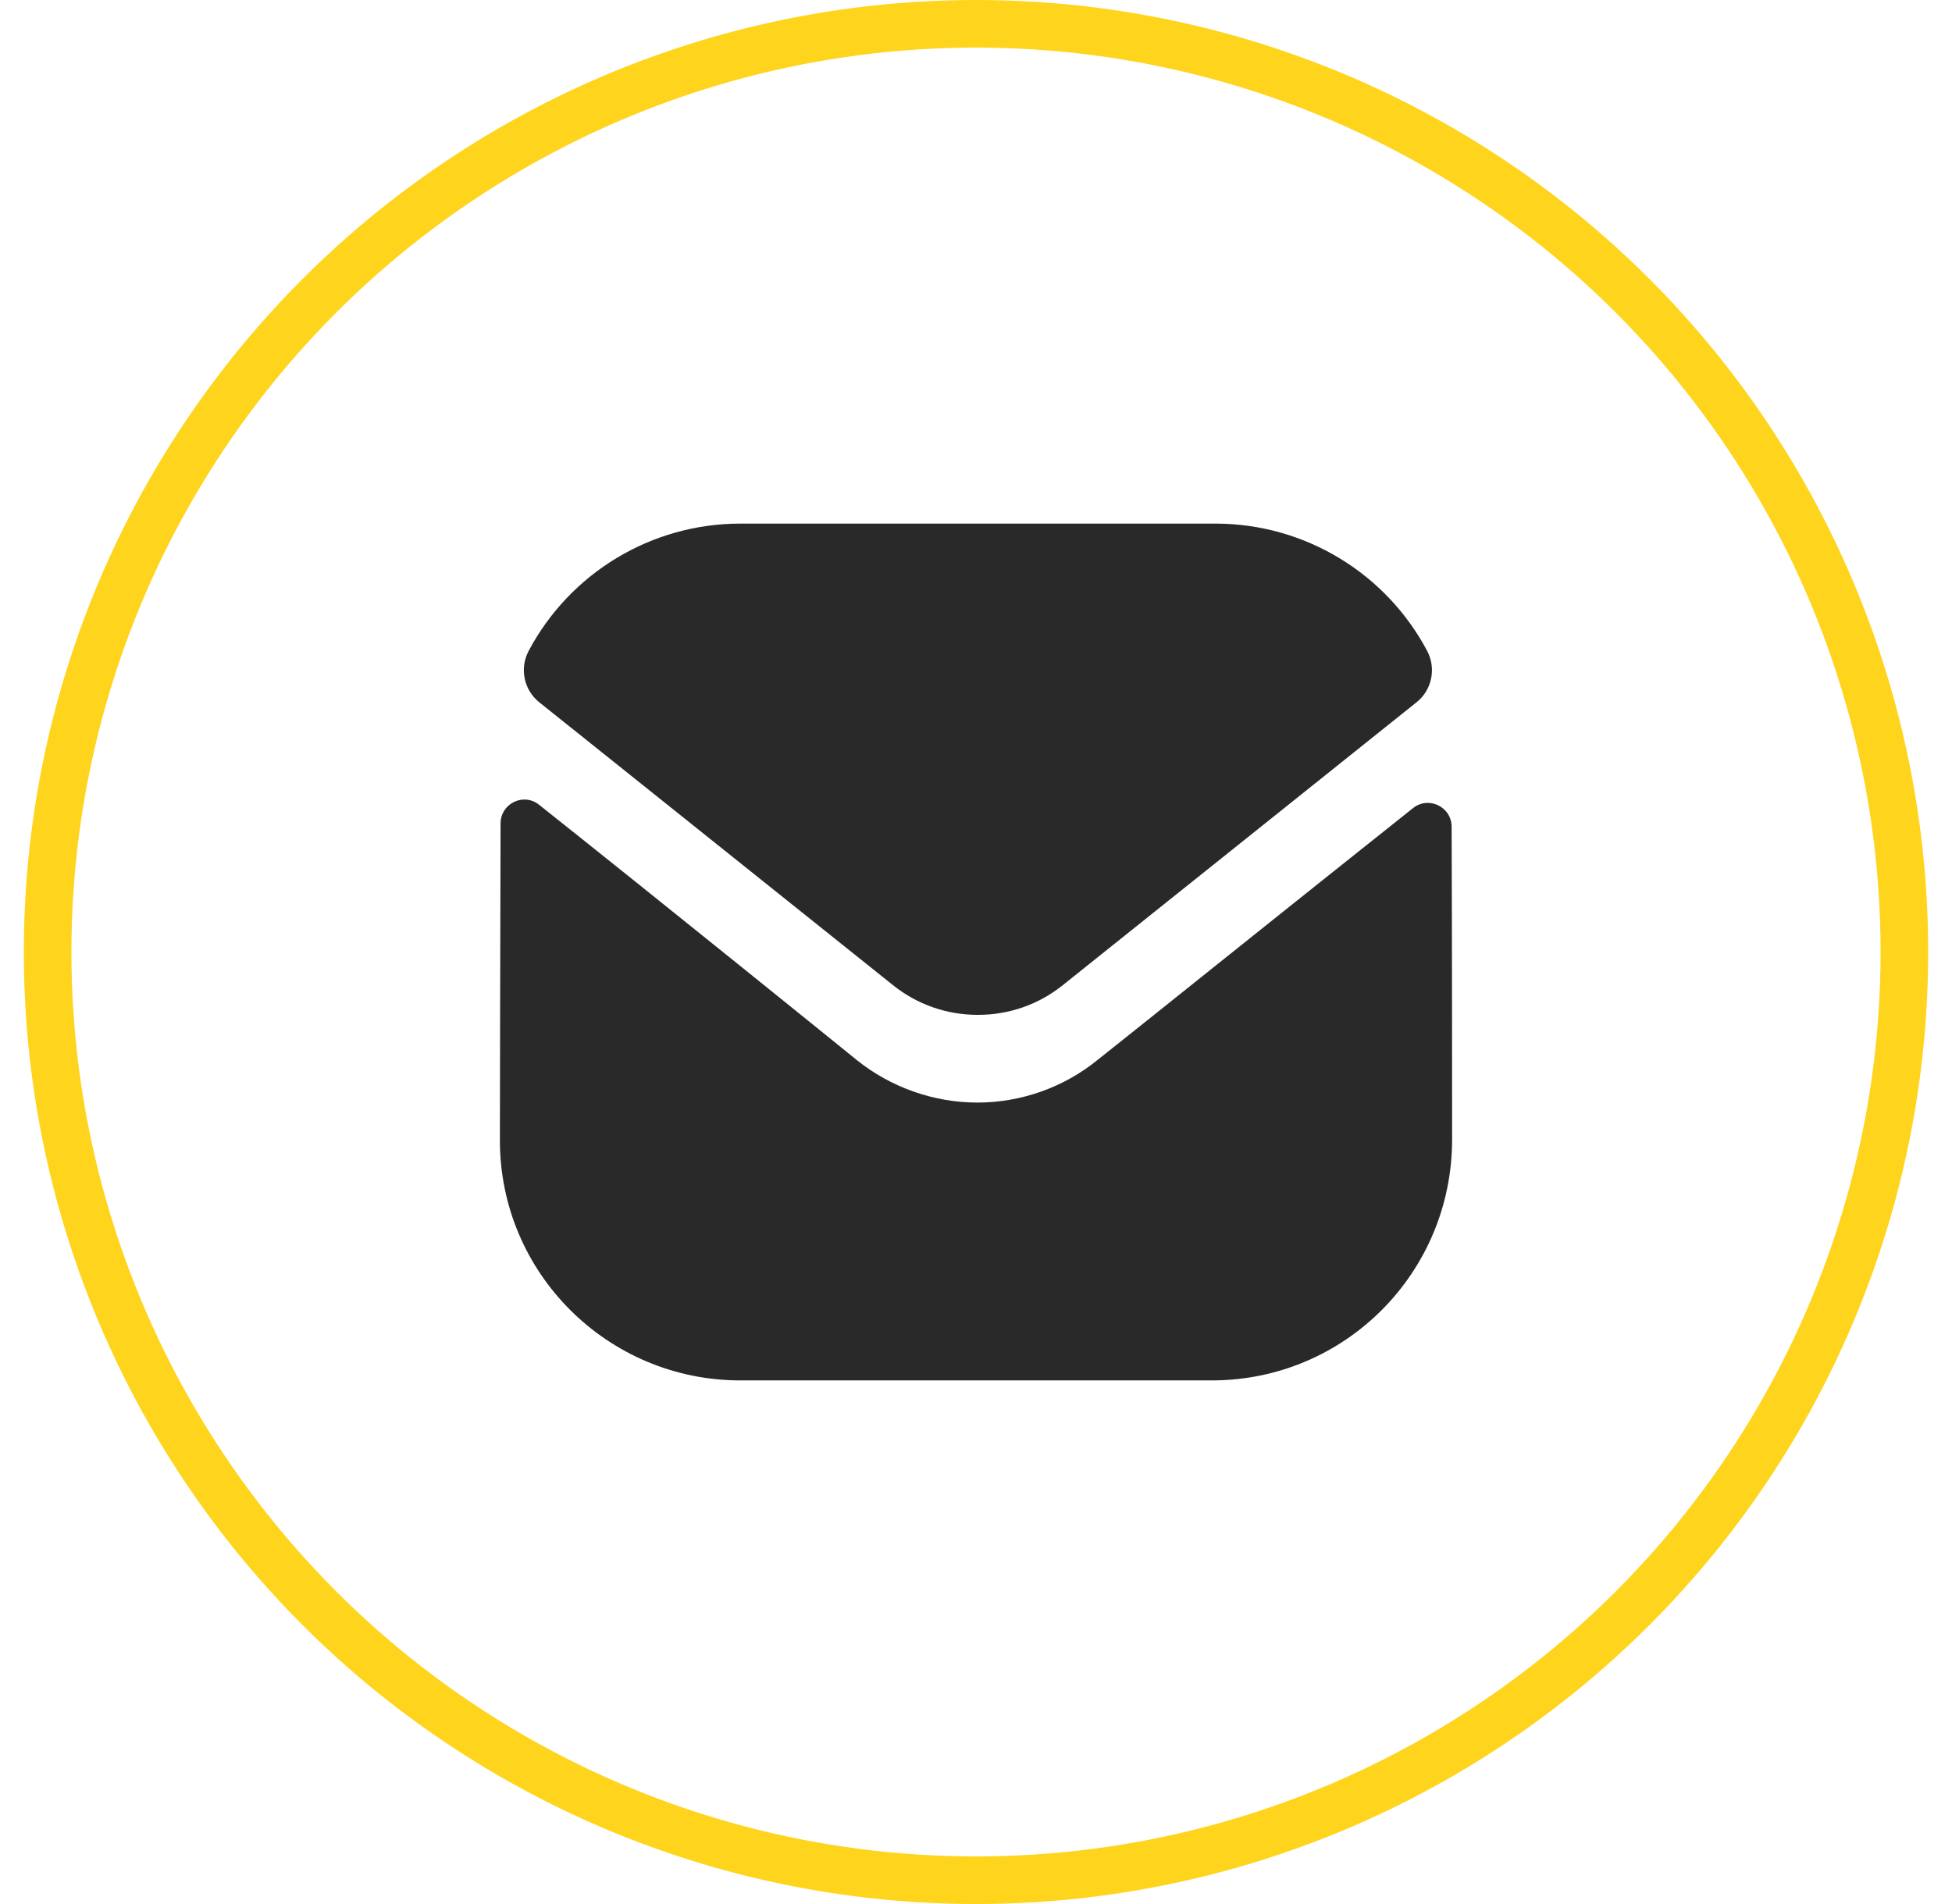 <svg width="41" height="40" viewBox="0 0 41 40" fill="none" xmlns="http://www.w3.org/2000/svg">
<circle cx="20.5" cy="20" r="19.5" stroke="#FFD41D"/>
<path d="M30.5 23.94C30.5 26.73 28.26 28.99 25.47 29H25.46H15.55C12.77 29 10.5 26.75 10.5 23.96V23.95C10.5 23.95 10.506 19.524 10.514 17.298C10.515 16.88 10.995 16.646 11.322 16.906C13.698 18.791 17.947 22.228 18 22.273C18.71 22.842 19.61 23.163 20.53 23.163C21.45 23.163 22.35 22.842 23.06 22.262C23.113 22.227 27.267 18.893 29.679 16.977C30.007 16.716 30.489 16.95 30.49 17.367C30.5 19.576 30.5 23.94 30.5 23.94Z" fill="#292929"/>
<path d="M29.976 13.674C29.11 12.042 27.406 11 25.53 11H15.55C13.674 11 11.97 12.042 11.104 13.674C10.91 14.039 11.002 14.494 11.325 14.752L18.75 20.691C19.27 21.111 19.9 21.32 20.53 21.32C20.534 21.32 20.537 21.32 20.54 21.32C20.543 21.32 20.547 21.32 20.55 21.32C21.18 21.32 21.81 21.111 22.33 20.691L29.755 14.752C30.078 14.494 30.17 14.039 29.976 13.674Z" fill="#292929"/>
</svg>
